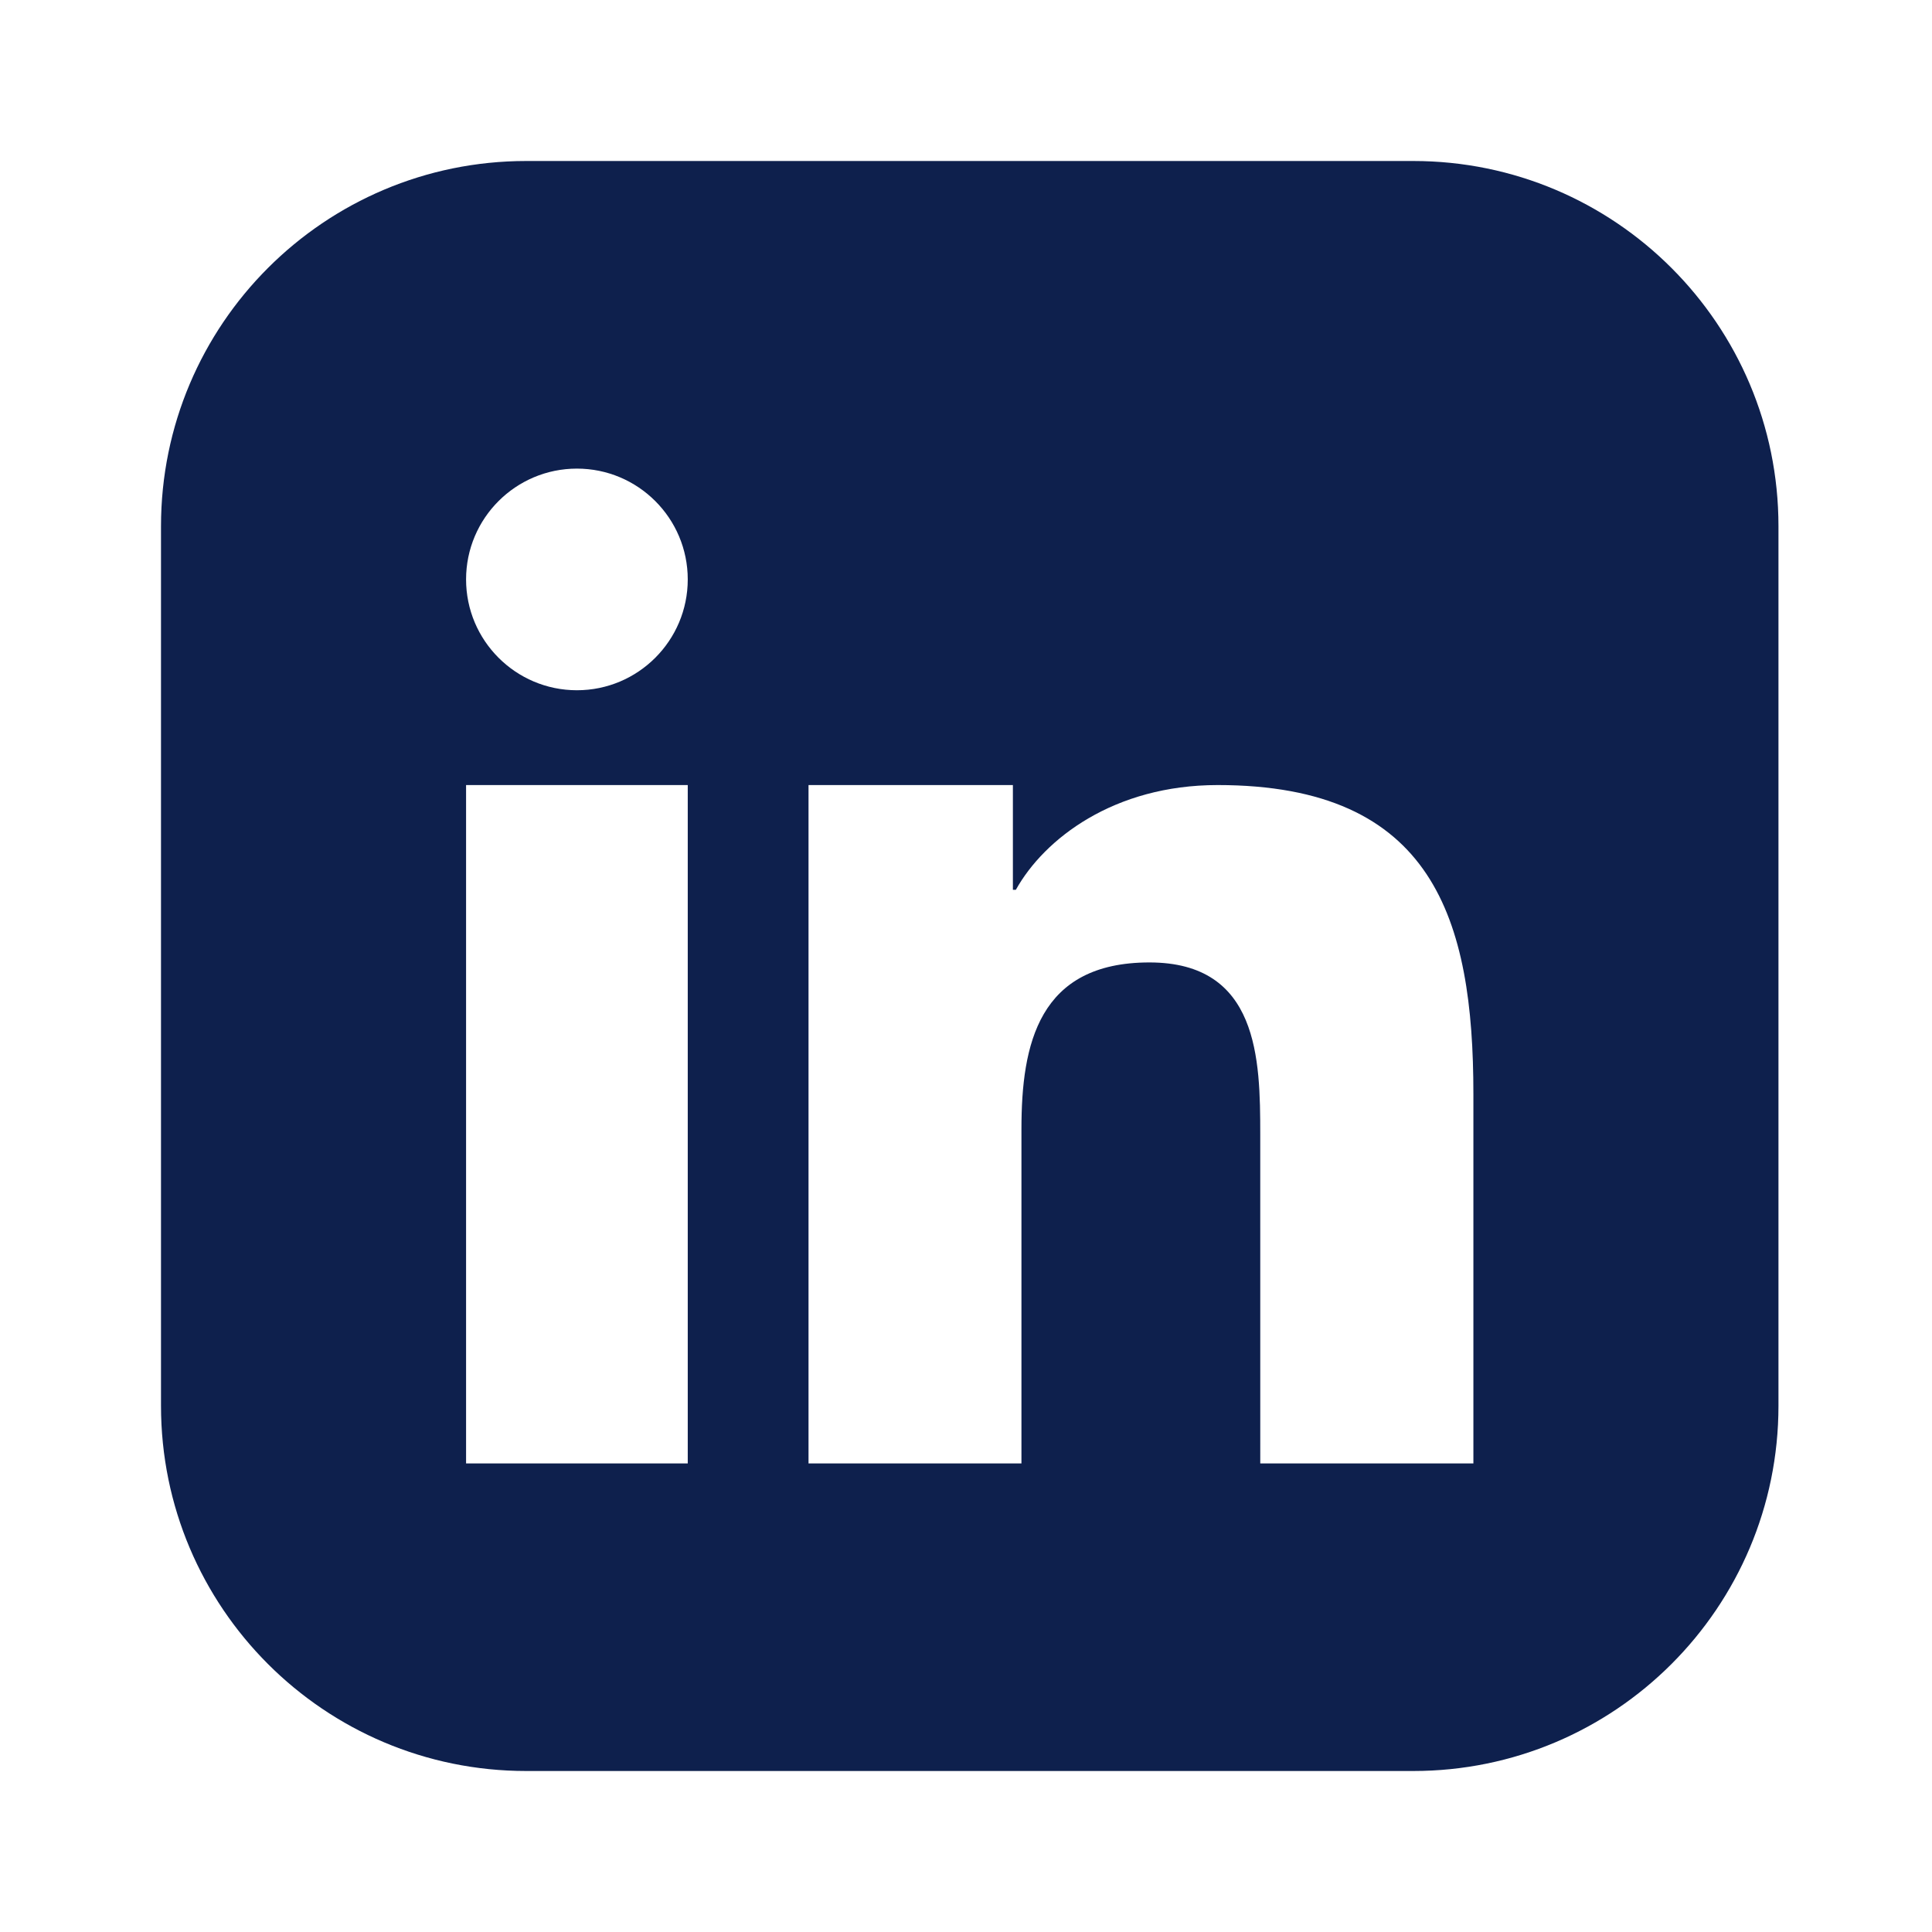 <svg width="96" height="96" viewBox="0 0 96 96" fill="none" xmlns="http://www.w3.org/2000/svg">
<path fill-rule="evenodd" clip-rule="evenodd" d="M26.148 8H70.223C80.245 8 88.371 16.125 88.371 26.148V69.852C88.371 79.875 80.245 88 70.223 88H26.148C16.125 88 8 79.875 8 69.852V26.148C8 16.125 16.125 8 26.148 8ZM50.33 39.009H40.175V72.716H50.755V56.098C50.755 51.89 51.601 47.823 57.114 47.823C62.544 47.823 62.621 52.632 62.621 56.37L62.622 72.716H73.212V54.362C73.212 45.681 71.229 39.009 60.506 39.009C55.349 39.009 51.891 41.677 50.477 44.214H50.33V39.009ZM28.667 34.298C31.706 34.298 34.174 31.83 34.174 28.791C34.174 25.751 31.706 23.285 28.667 23.285C25.627 23.285 23.159 25.751 23.159 28.791C23.159 31.83 25.627 34.298 28.667 34.298ZM34.174 39.009H23.159V72.716H34.174V39.009Z" fill="#0E204D"/>
</svg>
